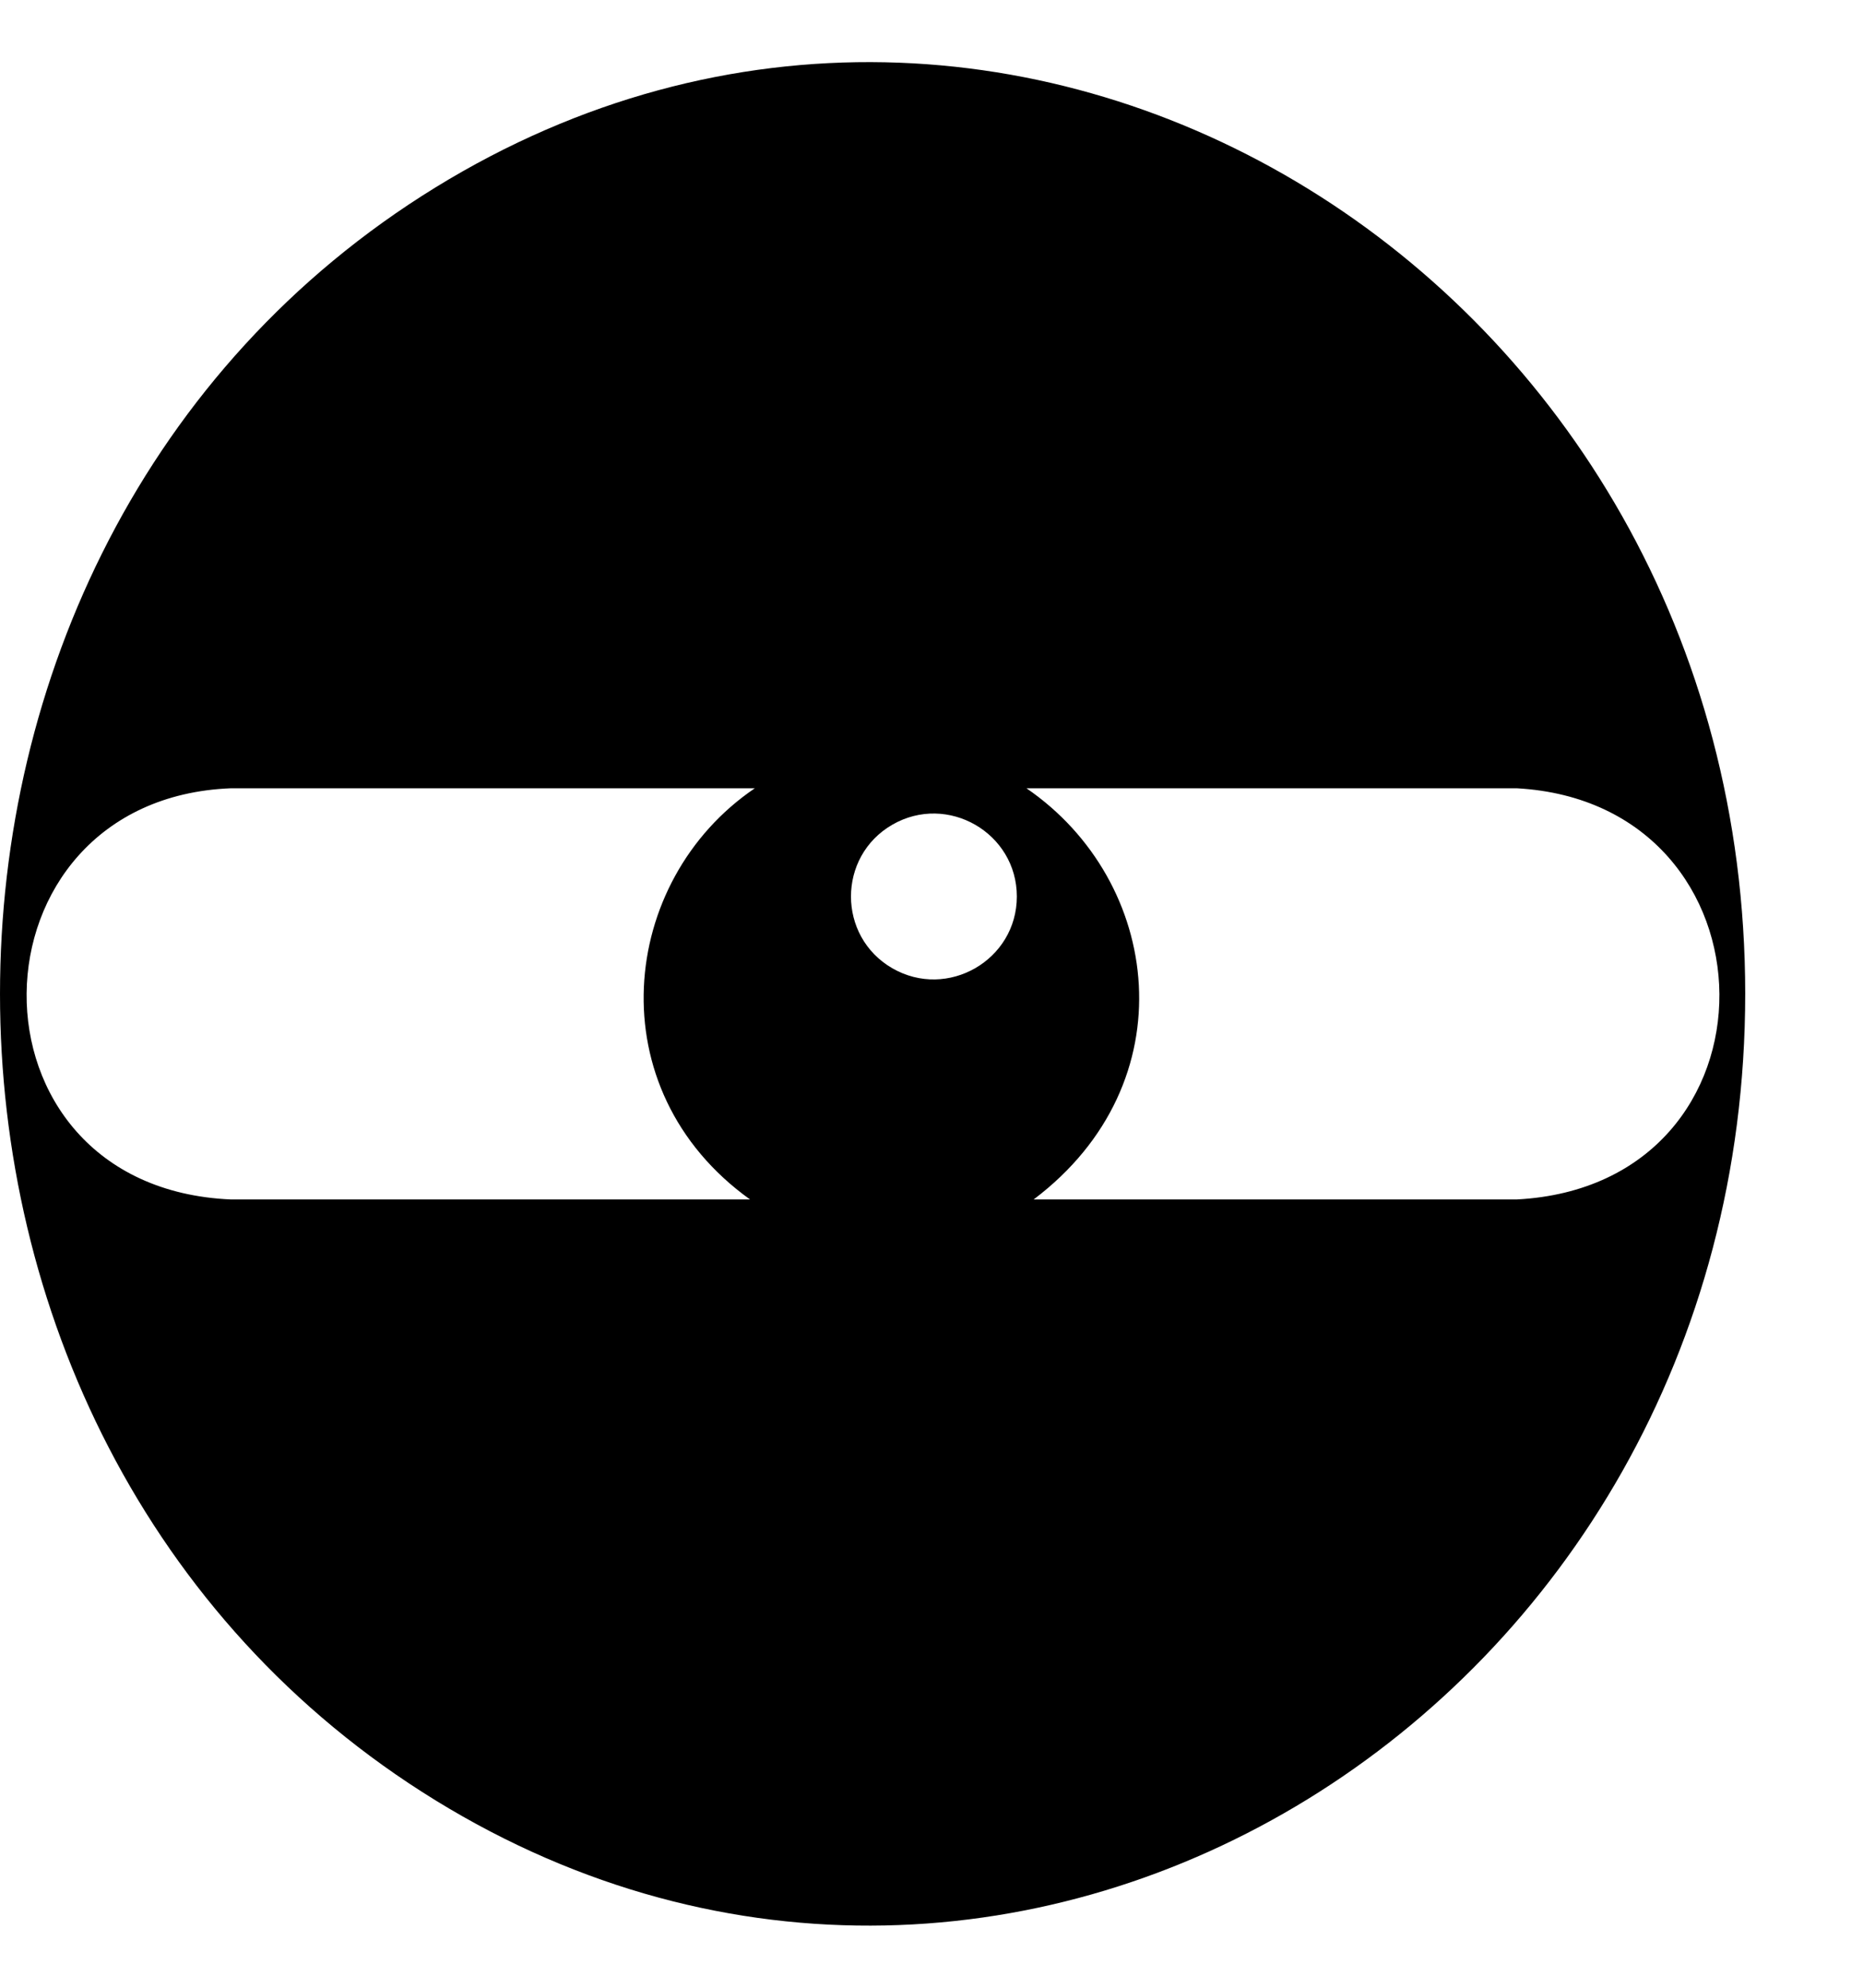 <svg xmlns="http://www.w3.org/2000/svg" width="480" height="512" viewBox="0 0 512 512"><path d="M416.868 312.482h-132.79c42.487-32.057 35.231-87.498-1.982-112.97h134.772c73.486 4.097 74.96 109.02 0 112.97zM63.422 199.512h144.022c-37.38 25.332-43.491 82.731-1.32 112.97H63.421c-75.835-3.302-73.78-110.031 0-112.97zm216.032 29.73c0 17.48-19.053 28.465-34.214 19.725s-15.16-30.71 0-39.45 34.214 2.245 34.214 19.725zM479.63 256c0-196.338-200.477-319.716-359.992-221.547s-159.516 344.925 0 443.094S479.629 452.338 479.629 256z"/></svg>